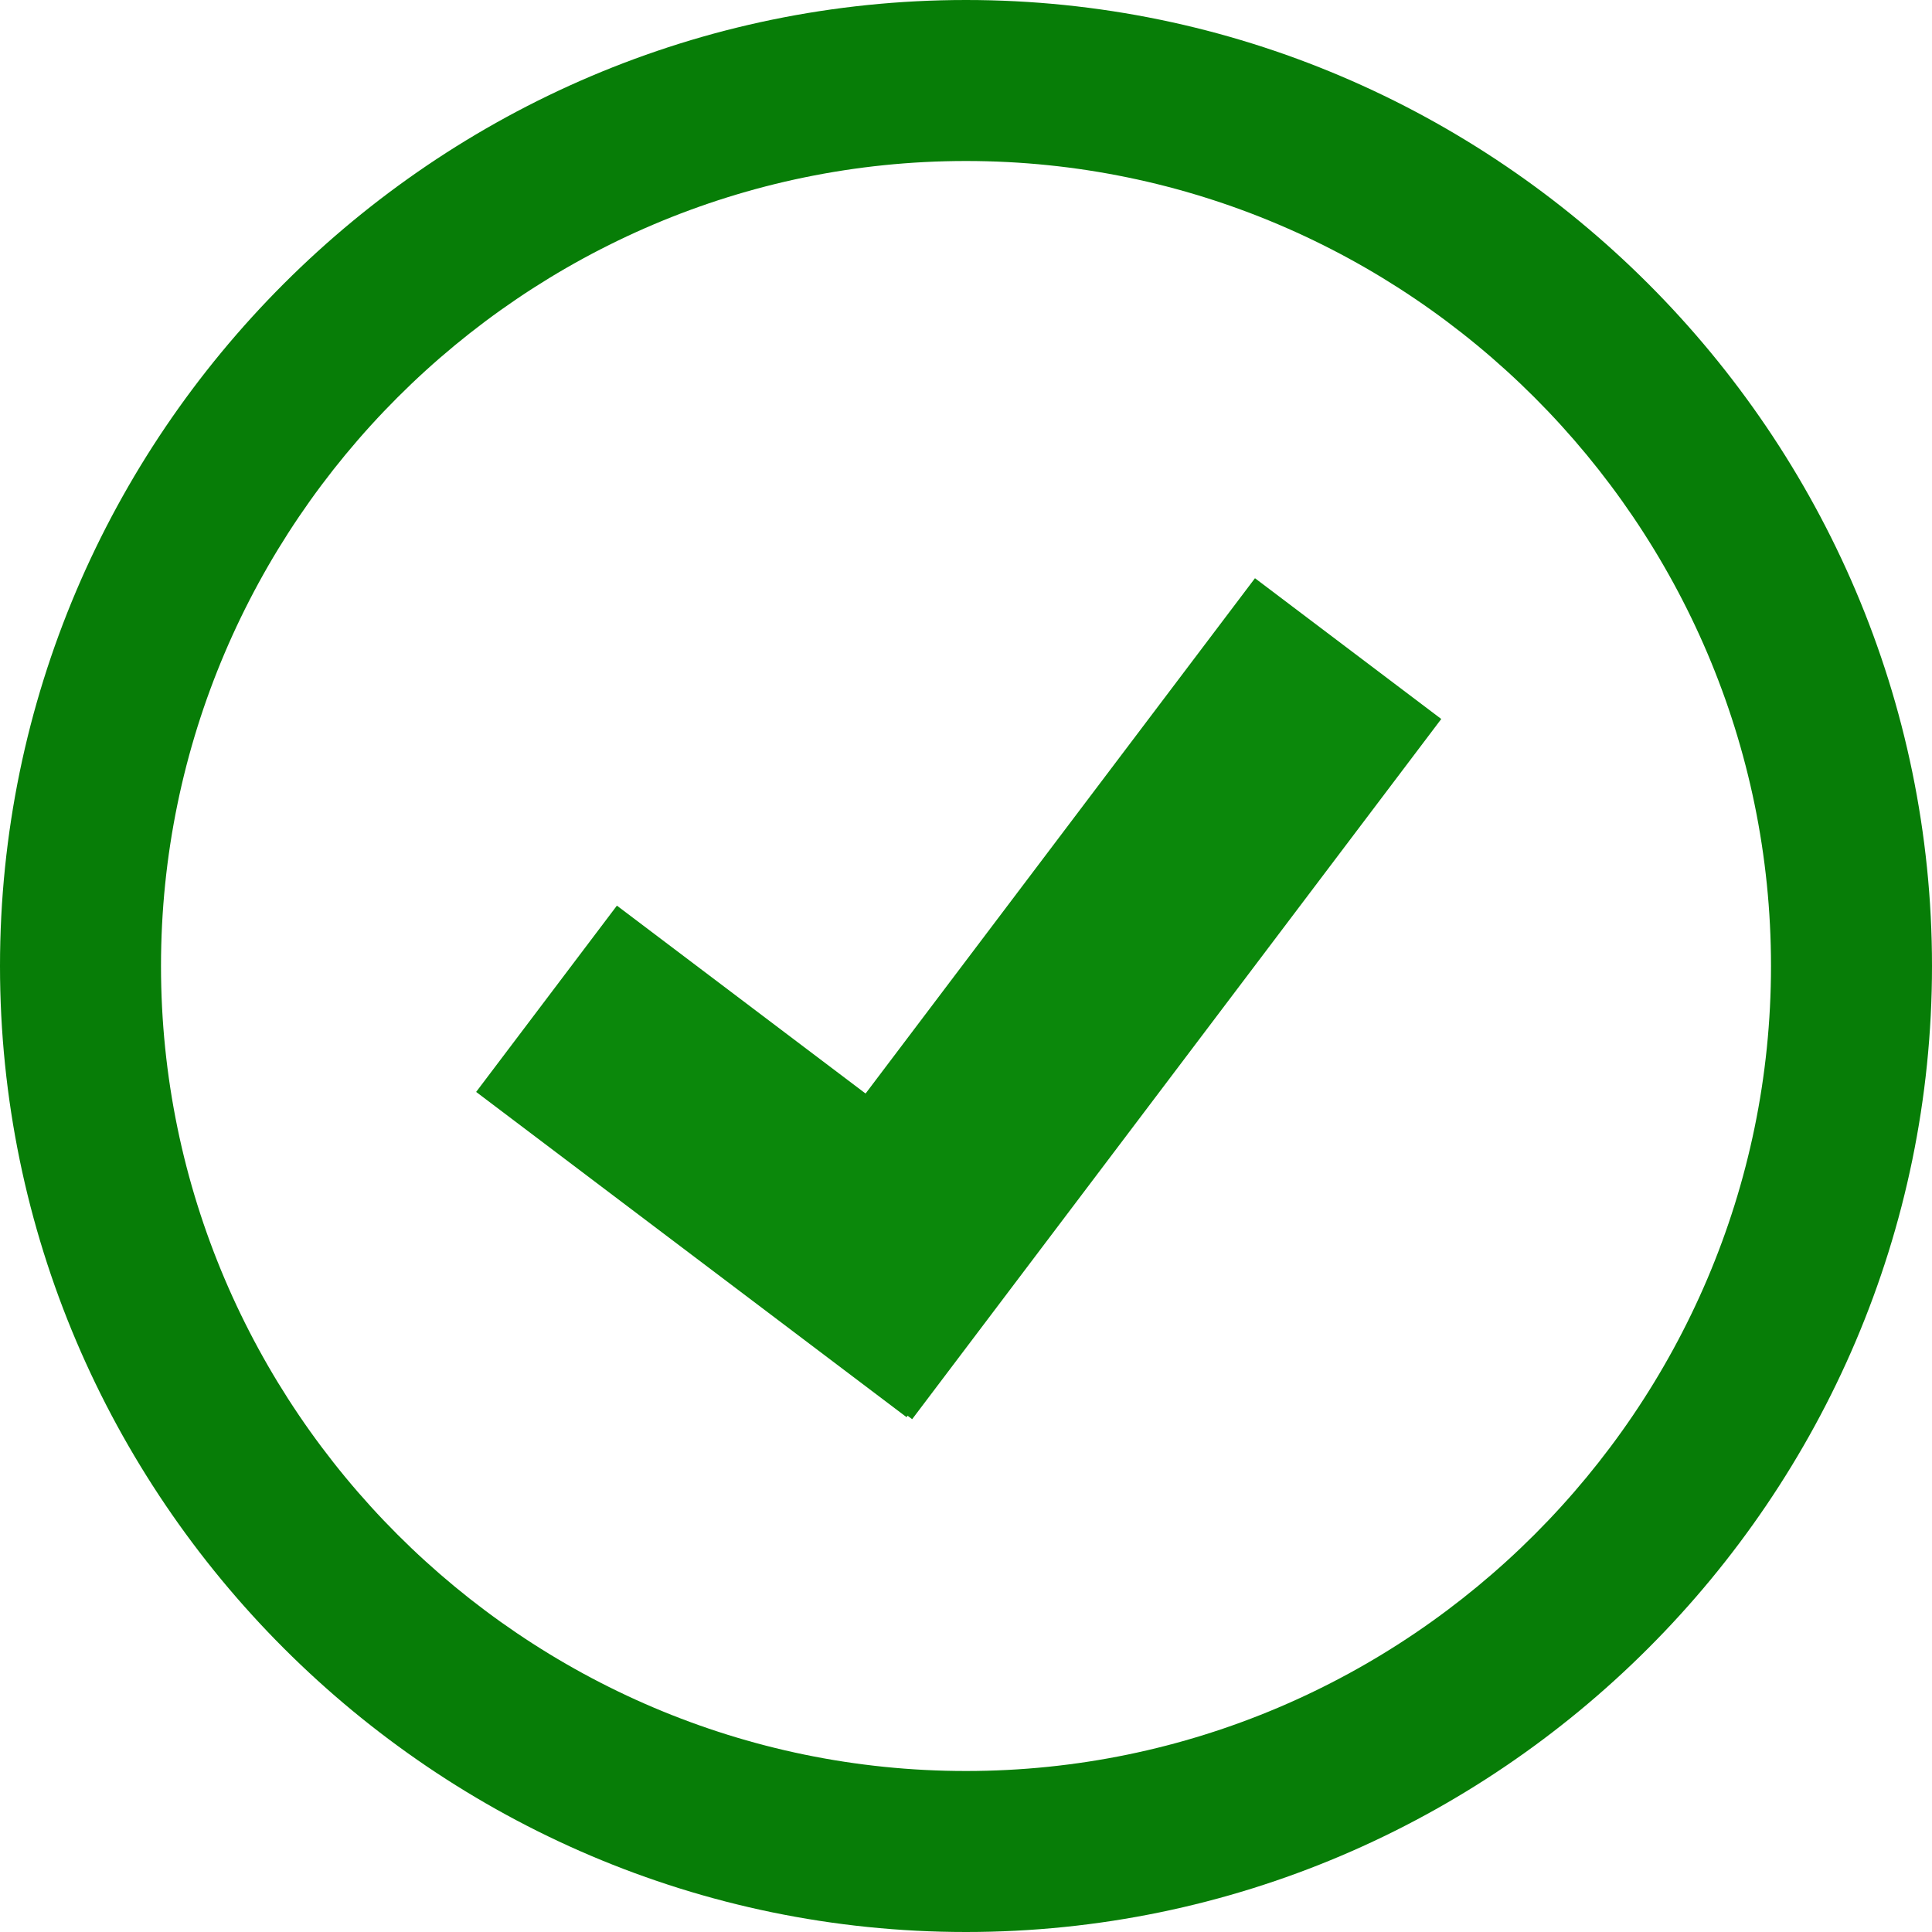 <?xml version="1.0" encoding="utf-8"?>
<!-- Generator: Adobe Illustrator 20.1.0, SVG Export Plug-In . SVG Version: 6.00 Build 0)  -->
<!DOCTYPE svg>
<svg version="1.1" id="Layer_1" xmlns="http://www.w3.org/2000/svg" xmlns:xlink="http://www.w3.org/1999/xlink" x="0px" y="0px"
	 width="24px" height="24px" viewBox="0 0 24 24" style="enable-background:new 0 0 24 24;" xml:space="preserve">
<style type="text/css">
	.st0{fill:#0B880B;}
	.st1{fill:#077D07;}
</style>
<g>
	<g>
		<rect x="8" y="11" transform="matrix(0.603 -0.798 0.798 0.603 -4.585 15.632)" class="st0" width="10.9" height="2.9"/>
		<rect x="8" y="11.1" transform="matrix(0.603 -0.798 0.798 0.603 -7.767 13.255)" class="st0" width="2.9" height="6.7"/>
	</g>
	<path class="st1" d="M12,2c5.5,0,10,4.5,10,10s-4.5,10-10,10S2,17.5,2,12S6.5,2,12,2 M12,0C5.4,0,0,5.4,0,12c0,6.6,5.4,12,12,12
		s12-5.4,12-12C24,5.4,18.6,0,12,0L12,0z"/>
</g>
</svg>
